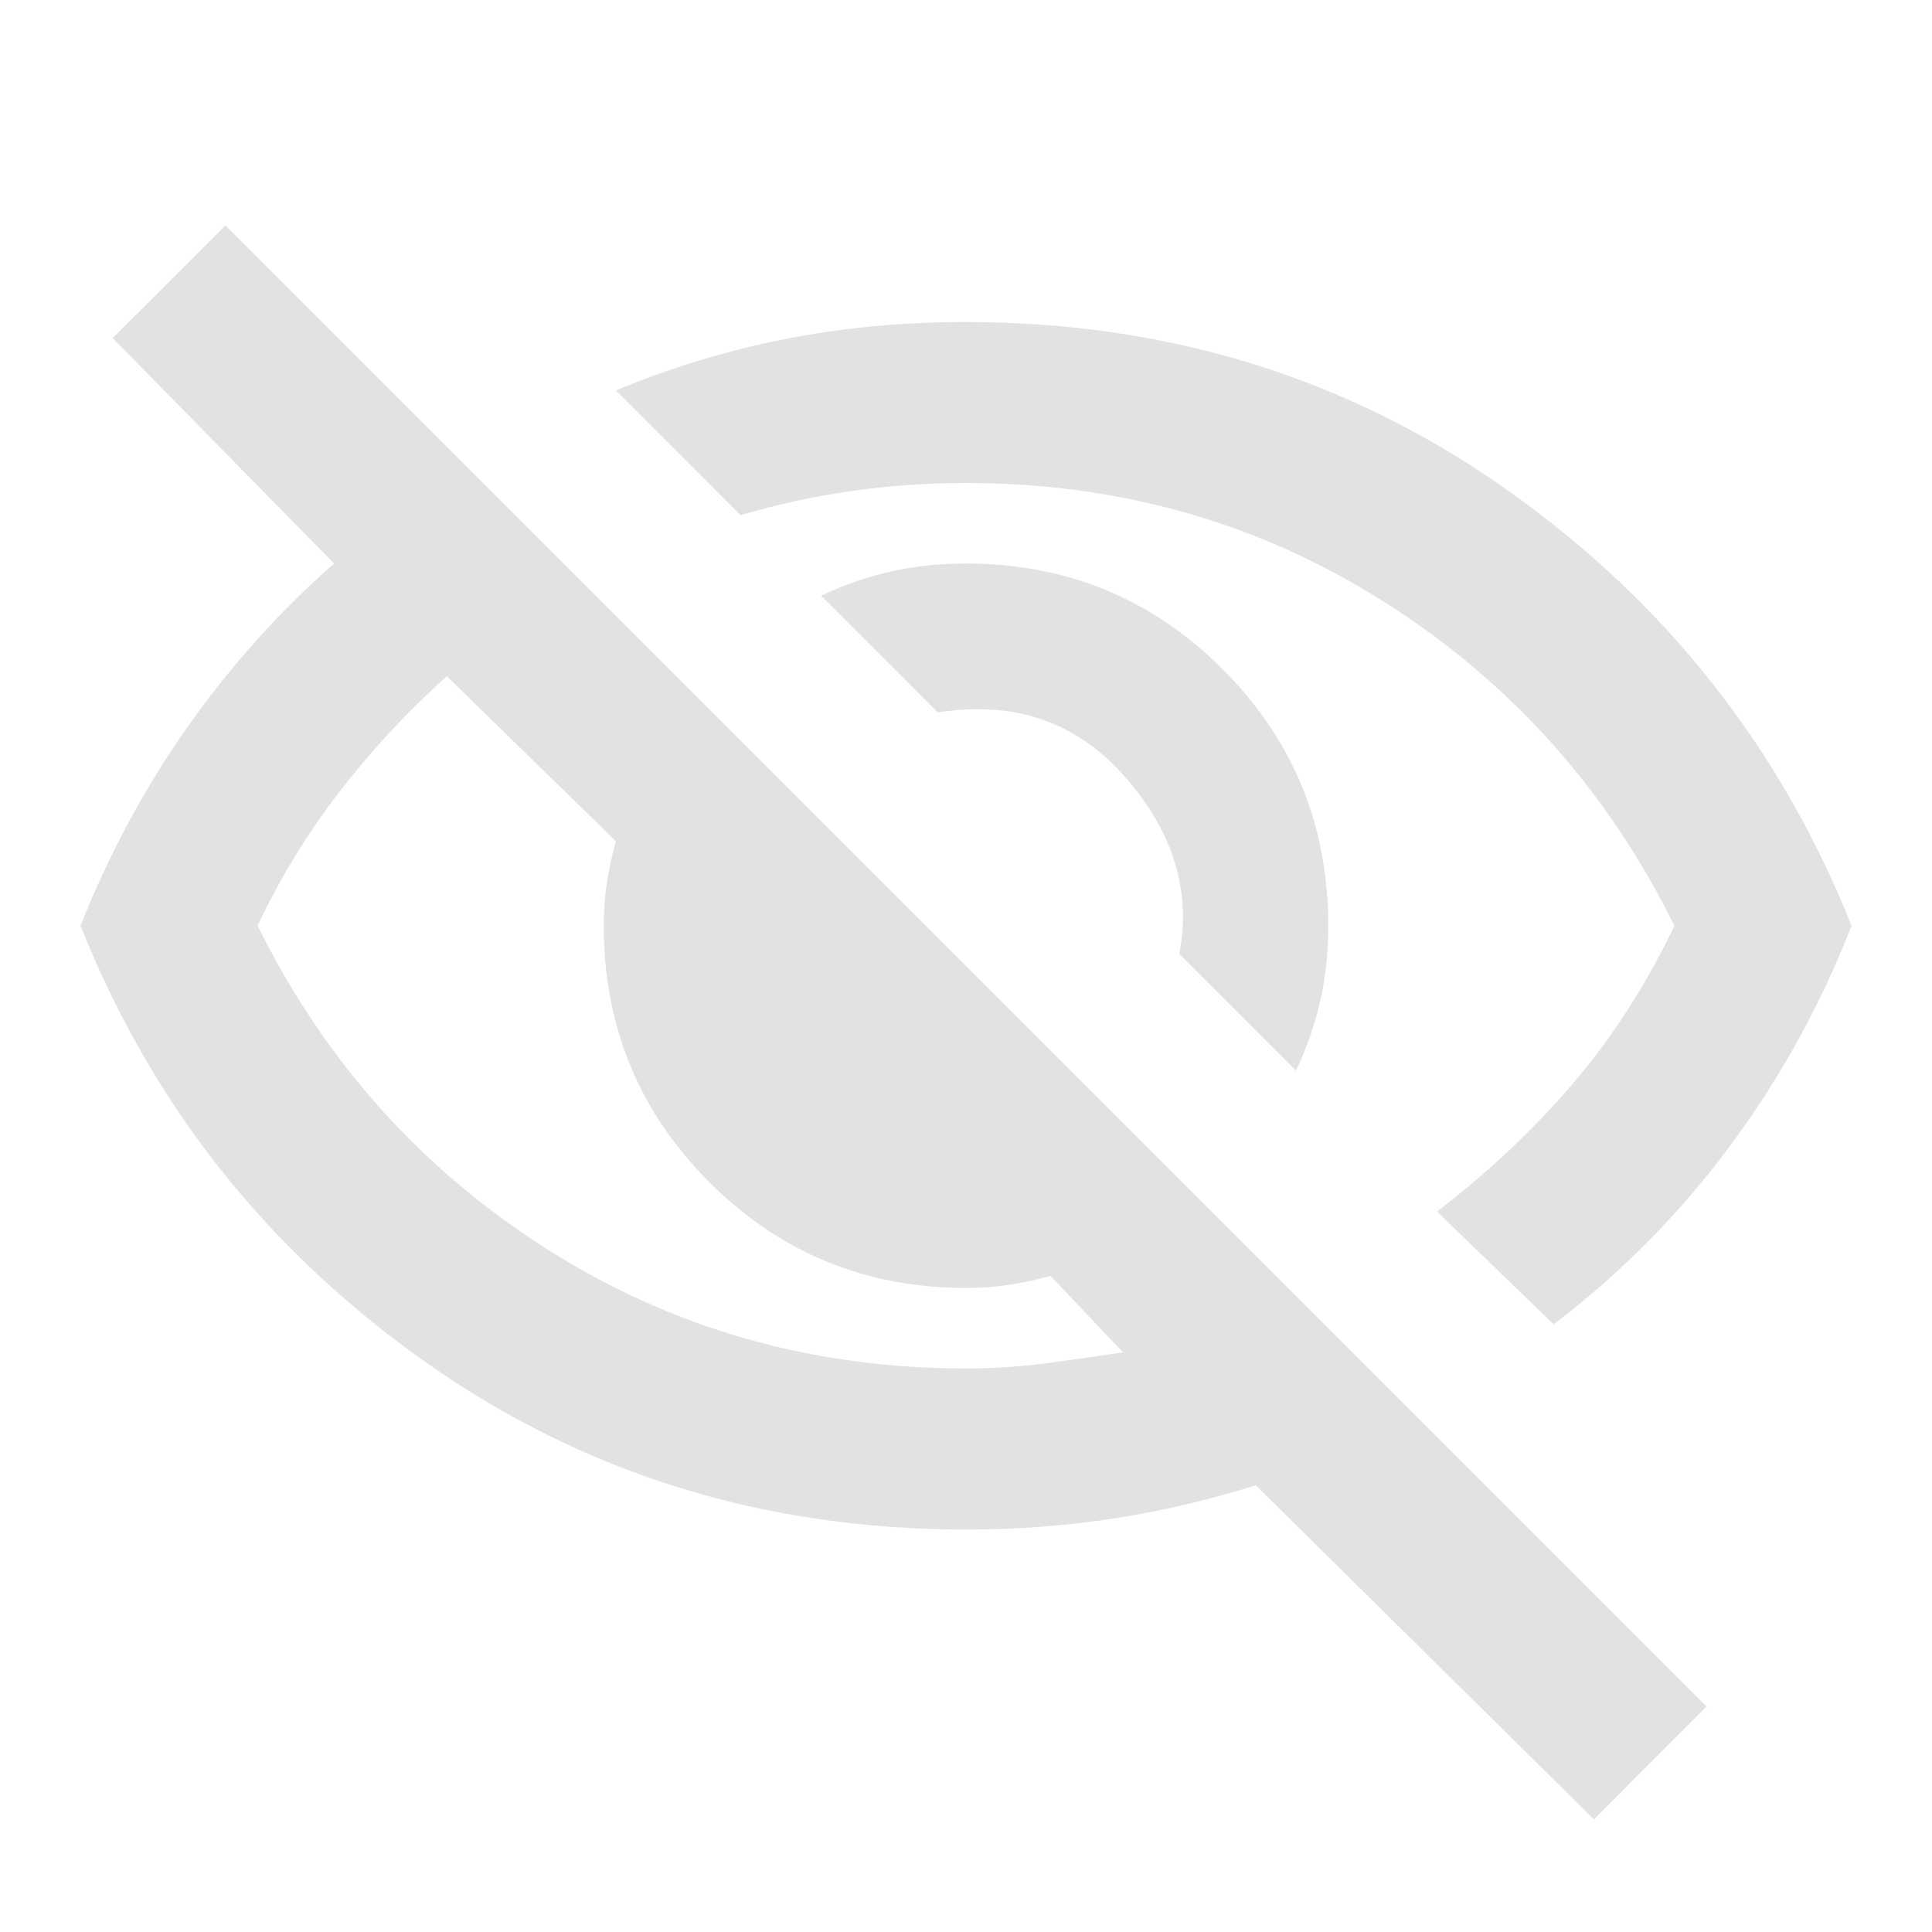 <svg height="22" width="22" xmlns="http://www.w3.org/2000/svg">
  <style type="text/css" id="current-color-scheme">
    .ColorScheme-Text {
      color: #e2e2e5;
    }
  </style>
  <path
    d="M 14.758,12.192 13.429,10.863 Q 13.635,9.785 12.81,8.846 11.985,7.906 10.679,8.113 L 9.35,6.783 Q 9.74,6.6 10.141,6.508 10.542,6.417 11,6.417 q 1.719,0 2.922,1.203 1.203,1.203 1.203,2.922 0,0.458 -0.092,0.859 -0.092,0.401 -0.275,0.791 z m 2.933,2.888 L 16.363,13.796 Q 17.233,13.131 17.909,12.341 18.585,11.55 19.067,10.542 17.921,8.227 15.778,6.864 13.635,5.5 11,5.5 10.335,5.5 9.694,5.592 9.052,5.683 8.433,5.867 L 7.013,4.446 Q 7.952,4.056 8.938,3.861 9.923,3.667 11,3.667 q 3.46,0 6.165,1.914 2.704,1.914 3.919,4.961 -0.527,1.352 -1.386,2.509 -0.859,1.157 -2.005,2.028 z M 18.15,20.717 14.3,16.913 Q 13.498,17.165 12.684,17.291 11.871,17.417 11,17.417 q -3.46,0 -6.165,-1.914 Q 2.131,13.59 0.917,10.542 1.398,9.327 2.131,8.284 2.865,7.242 3.804,6.417 L 1.283,3.85 2.567,2.567 19.433,19.433 Z M 5.088,7.7 q -0.665,0.596 -1.215,1.306 -0.55,0.71 -0.94,1.535 1.146,2.315 3.289,3.678 2.143,1.364 4.778,1.364 0.458,0 0.894,-0.057 Q 12.329,15.469 12.788,15.4 l -0.825,-0.871 q -0.252,0.069 -0.481,0.103 -0.229,0.034 -0.481,0.034 -1.719,0 -2.922,-1.203 Q 6.875,12.26 6.875,10.542 q 0,-0.252 0.034,-0.481 Q 6.944,9.831 7.013,9.579 Z m 7.31,2.131 z M 8.938,11.55 Z"
    class="ColorScheme-Text" fill="currentColor" />
</svg>